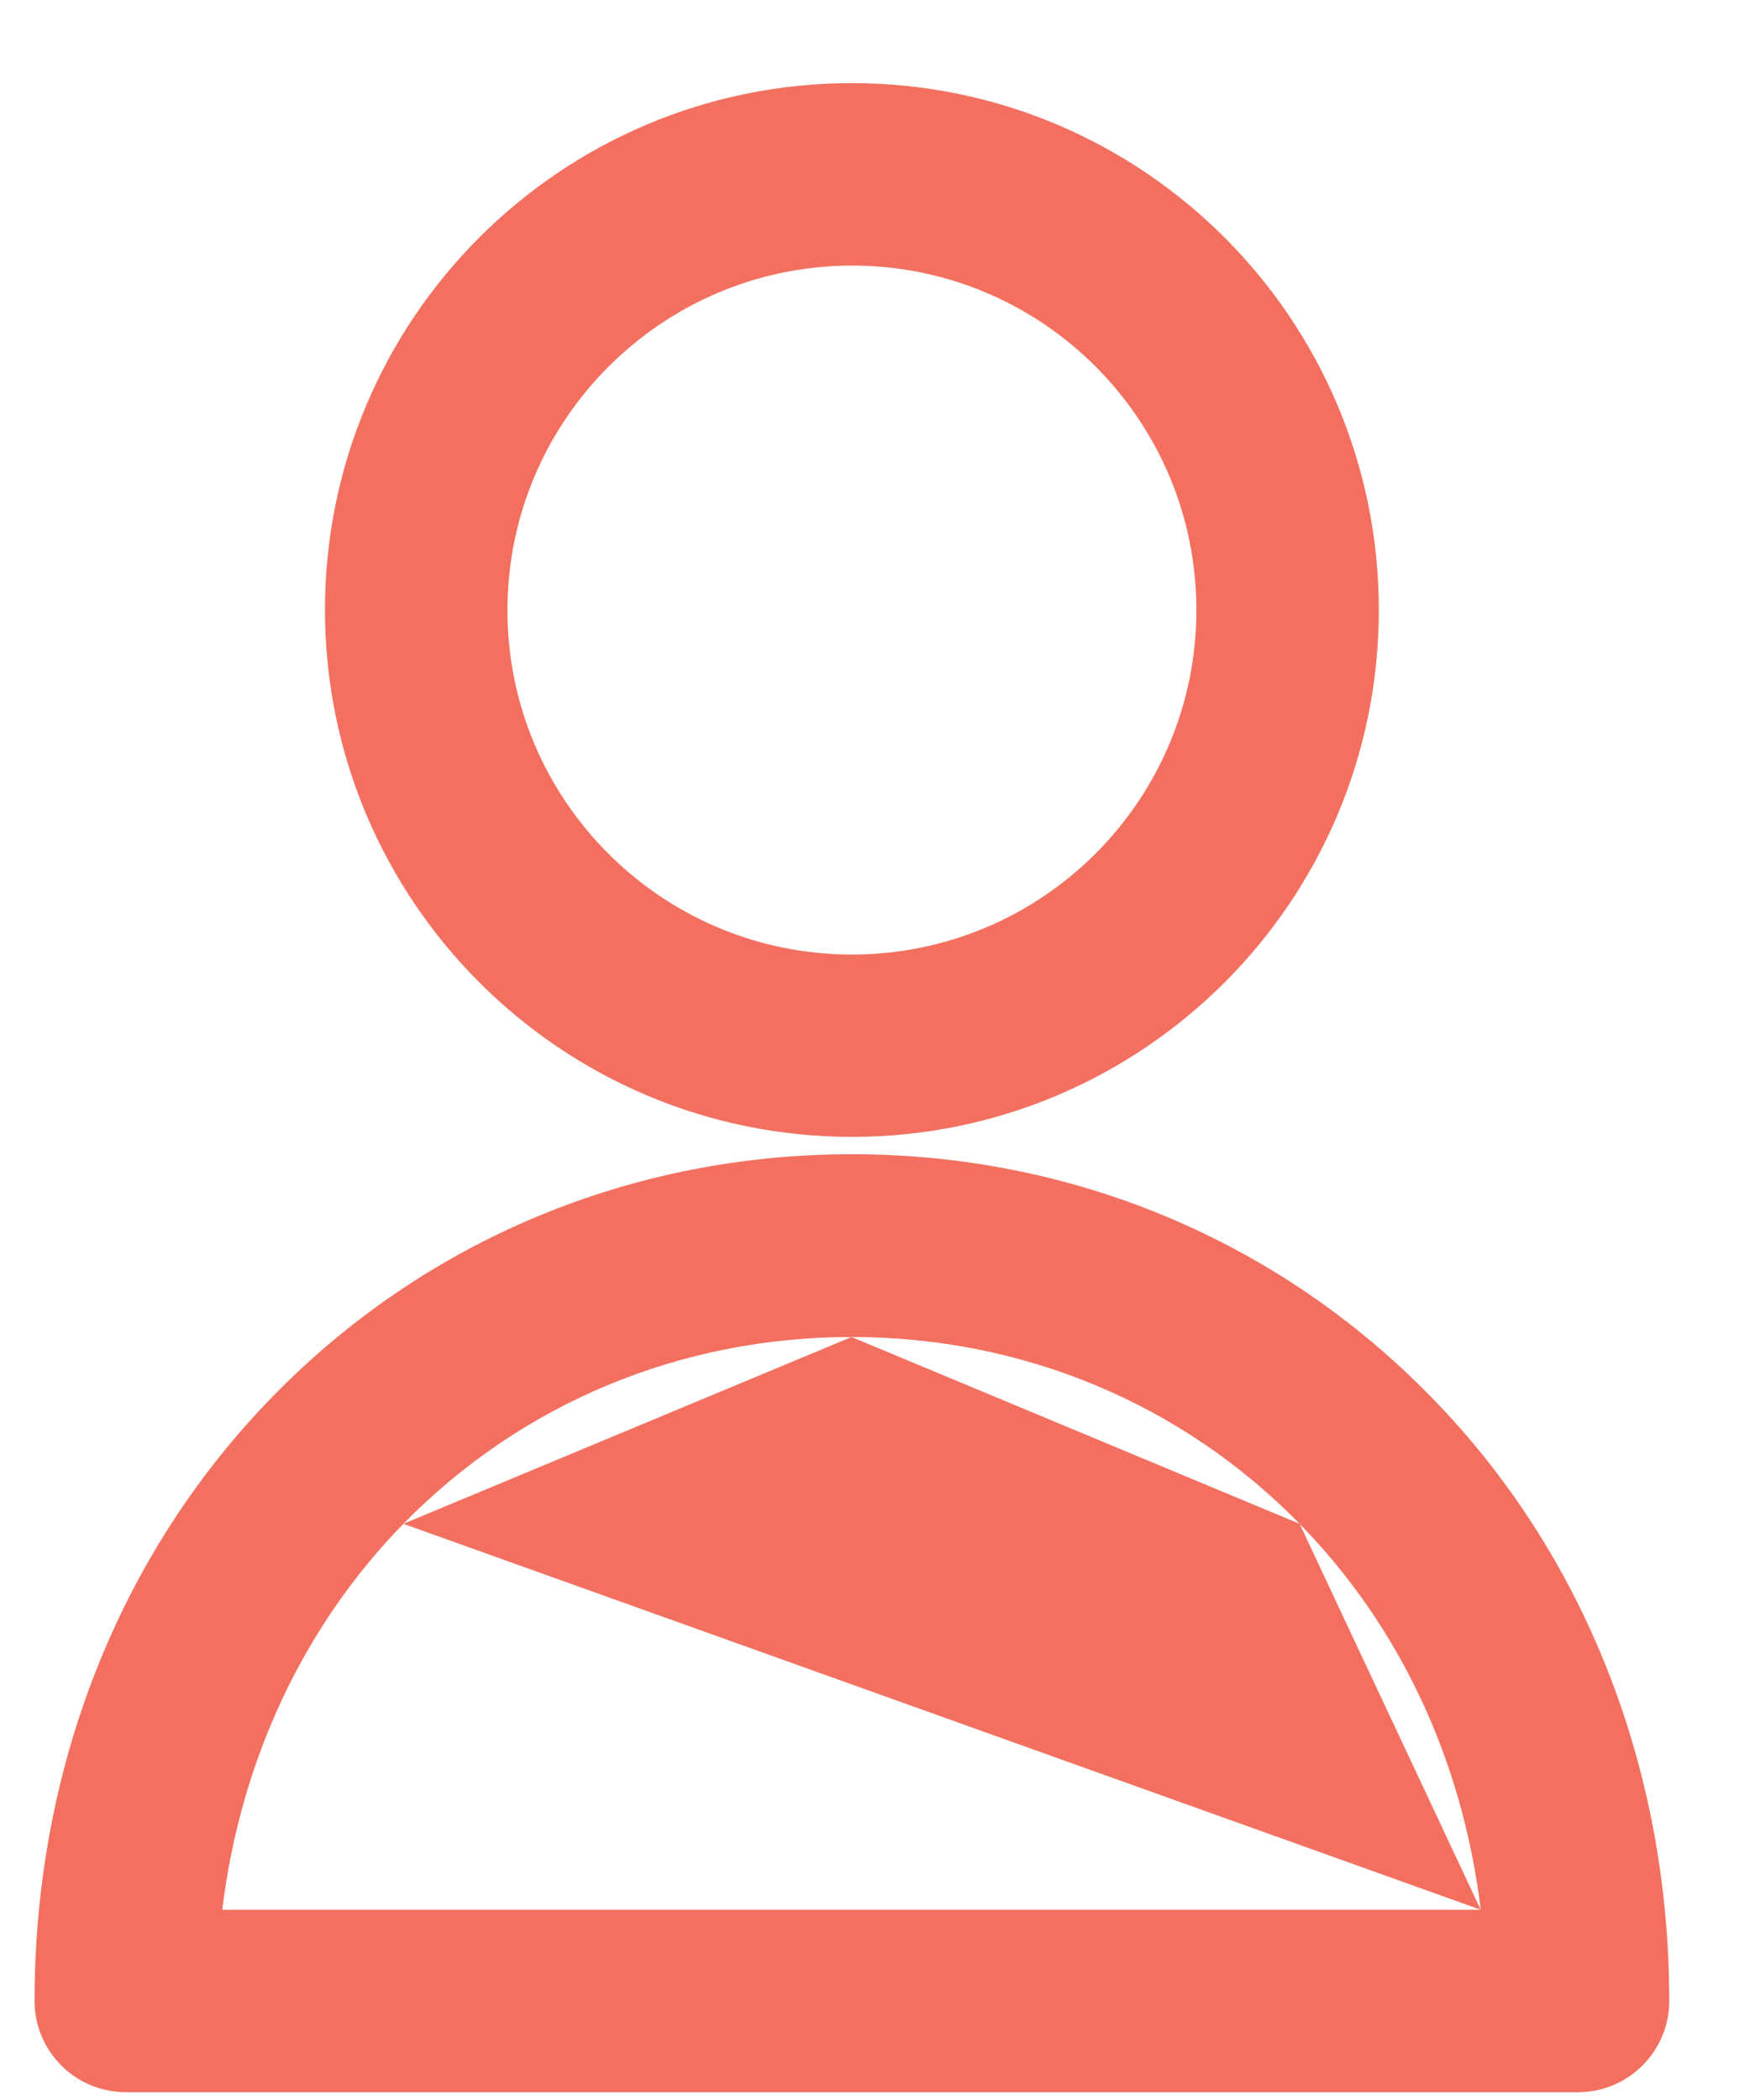 <svg width="20" height="24" viewBox="0 0 20 24" fill="none" xmlns="http://www.w3.org/2000/svg">
<path d="M9.736 12.412C12.741 12.412 15.176 9.976 15.176 6.972C15.176 3.967 12.741 1.531 9.736 1.531C6.732 1.531 4.296 3.967 4.296 6.972C4.298 9.975 6.732 12.41 9.736 12.412ZM9.736 2.453C12.232 2.453 14.254 4.476 14.254 6.972C14.254 9.467 12.232 11.49 9.736 11.49C7.241 11.49 5.218 9.467 5.218 6.972C5.222 4.478 7.243 2.457 9.736 2.453Z" fill="#F37060"/>
<path fill-rule="evenodd" clip-rule="evenodd" d="M3.714 6.972C3.714 3.646 6.411 0.95 9.736 0.95C13.062 0.95 15.758 3.646 15.758 6.972C15.758 10.297 13.062 12.993 9.736 12.993V12.412L9.736 12.993C6.411 12.991 3.717 10.297 3.714 6.972L3.714 6.972ZM13.673 6.972C13.673 4.798 11.911 3.035 9.737 3.035C7.564 3.039 5.803 4.799 5.799 6.972C5.799 9.146 7.562 10.909 9.736 10.909C11.911 10.909 13.673 9.146 13.673 6.972Z" fill="#F37060"/>
<path d="M9.736 13.772C7.371 13.772 5.172 14.689 3.54 16.358C1.884 18.05 0.976 20.36 0.976 22.869C0.977 23.123 1.183 23.329 1.437 23.329H18.035C18.289 23.329 18.495 23.123 18.496 22.869C18.496 20.365 17.588 18.05 15.933 16.363C14.3 14.694 12.101 13.772 9.736 13.772ZM1.908 22.407C2.009 20.324 2.816 18.419 4.194 17.009C5.651 15.519 7.62 14.699 9.732 14.699C11.843 14.699 13.812 15.519 15.268 17.009C16.652 18.419 17.454 20.324 17.555 22.407H1.908Z" fill="#F37060"/>
<path fill-rule="evenodd" clip-rule="evenodd" d="M3.124 15.952C4.867 14.17 7.217 13.191 9.736 13.191C12.256 13.191 14.605 14.175 16.348 15.957C18.117 17.76 19.077 20.224 19.077 22.869L19.077 22.87C19.076 23.444 18.611 23.909 18.037 23.911L18.035 23.911H1.437L1.436 23.911C0.862 23.909 0.396 23.445 0.395 22.87L0.395 22.869C0.395 20.219 1.356 17.76 3.124 15.952M4.61 17.415C5.956 16.04 7.774 15.28 9.732 15.28ZM9.732 15.28C11.689 15.28 13.507 16.04 14.853 17.415ZM16.923 21.826C16.716 20.118 15.996 18.581 14.853 17.416L14.853 17.415M16.923 21.826H2.54C2.748 20.118 3.471 18.581 4.61 17.415" fill="#F37060"/>
</svg>
